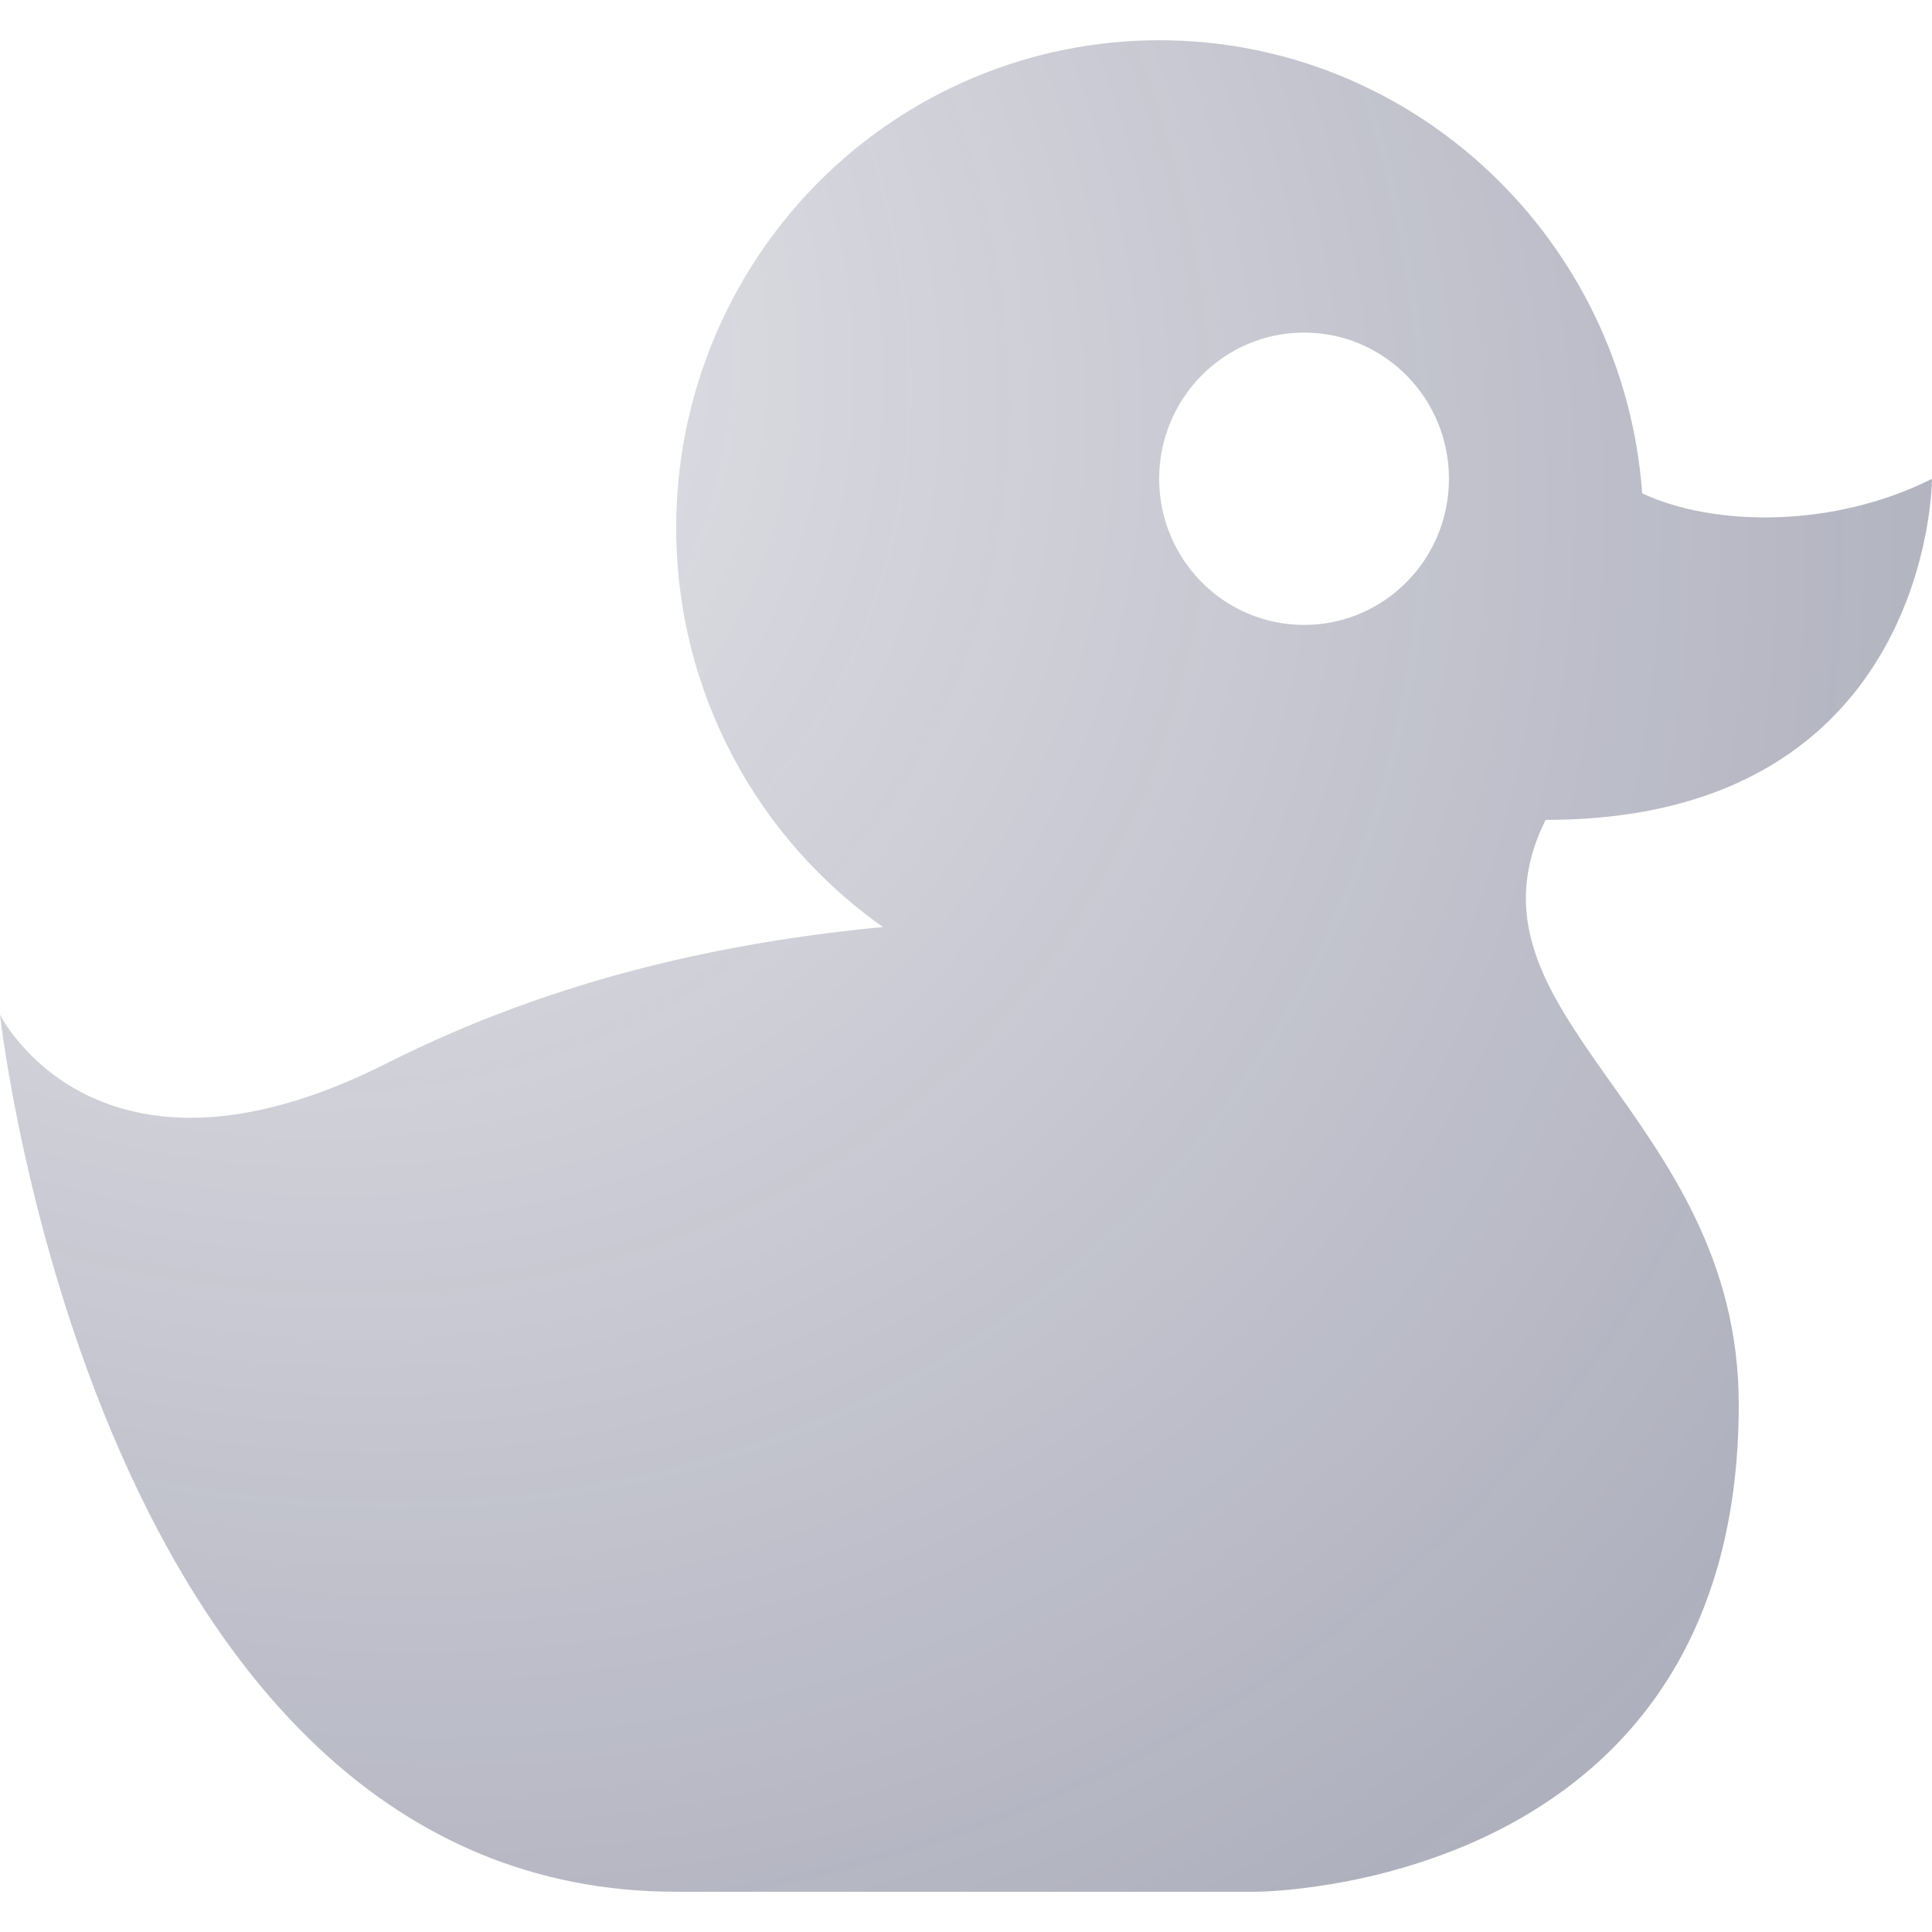 <svg width="48" height="48" viewBox="0 0 48 48" fill="none" xmlns="http://www.w3.org/2000/svg">
    <path d="M32.399 8.263C34.388 8.263 35.999 9.891 35.999 11.895C35.999 13.901 34.388 15.526 32.399 15.526C30.412 15.526 28.799 13.901 28.799 11.895C28.799 9.891 30.412 8.263 32.399 8.263ZM28.799 1C25.617 1 22.564 2.276 20.315 4.546C18.065 6.818 16.8 9.895 16.8 13.107C16.8 17.222 18.841 20.853 21.937 23.032C18.143 23.395 13.873 24.267 9.6 26.421C2.401 30.052 0 25.211 0 25.211C0 25.211 2.401 47 16.8 47H31.2C31.2 47 43.199 47 43.199 34.896C43.199 27.633 35.999 25.211 38.4 20.37C48 20.37 48 11.895 48 11.895C45.599 13.107 42.623 13.107 40.8 12.258C40.343 5.964 35.135 1 28.799 1Z" fill="url(#paint0_radial_1718_46499)"/>
    <defs>
    <radialGradient id="paint0_radial_1718_46499" cx="0" cy="0" r="1" gradientUnits="userSpaceOnUse" gradientTransform="translate(4.385 6.803) rotate(41.568) scale(57.916 48.765)">
    <stop stop-color="#1F2348" stop-opacity="0.1"/>
    <stop offset="1" stop-color="#1F2348" stop-opacity="0.4"/>
    </radialGradient>
    </defs>
    </svg>
    